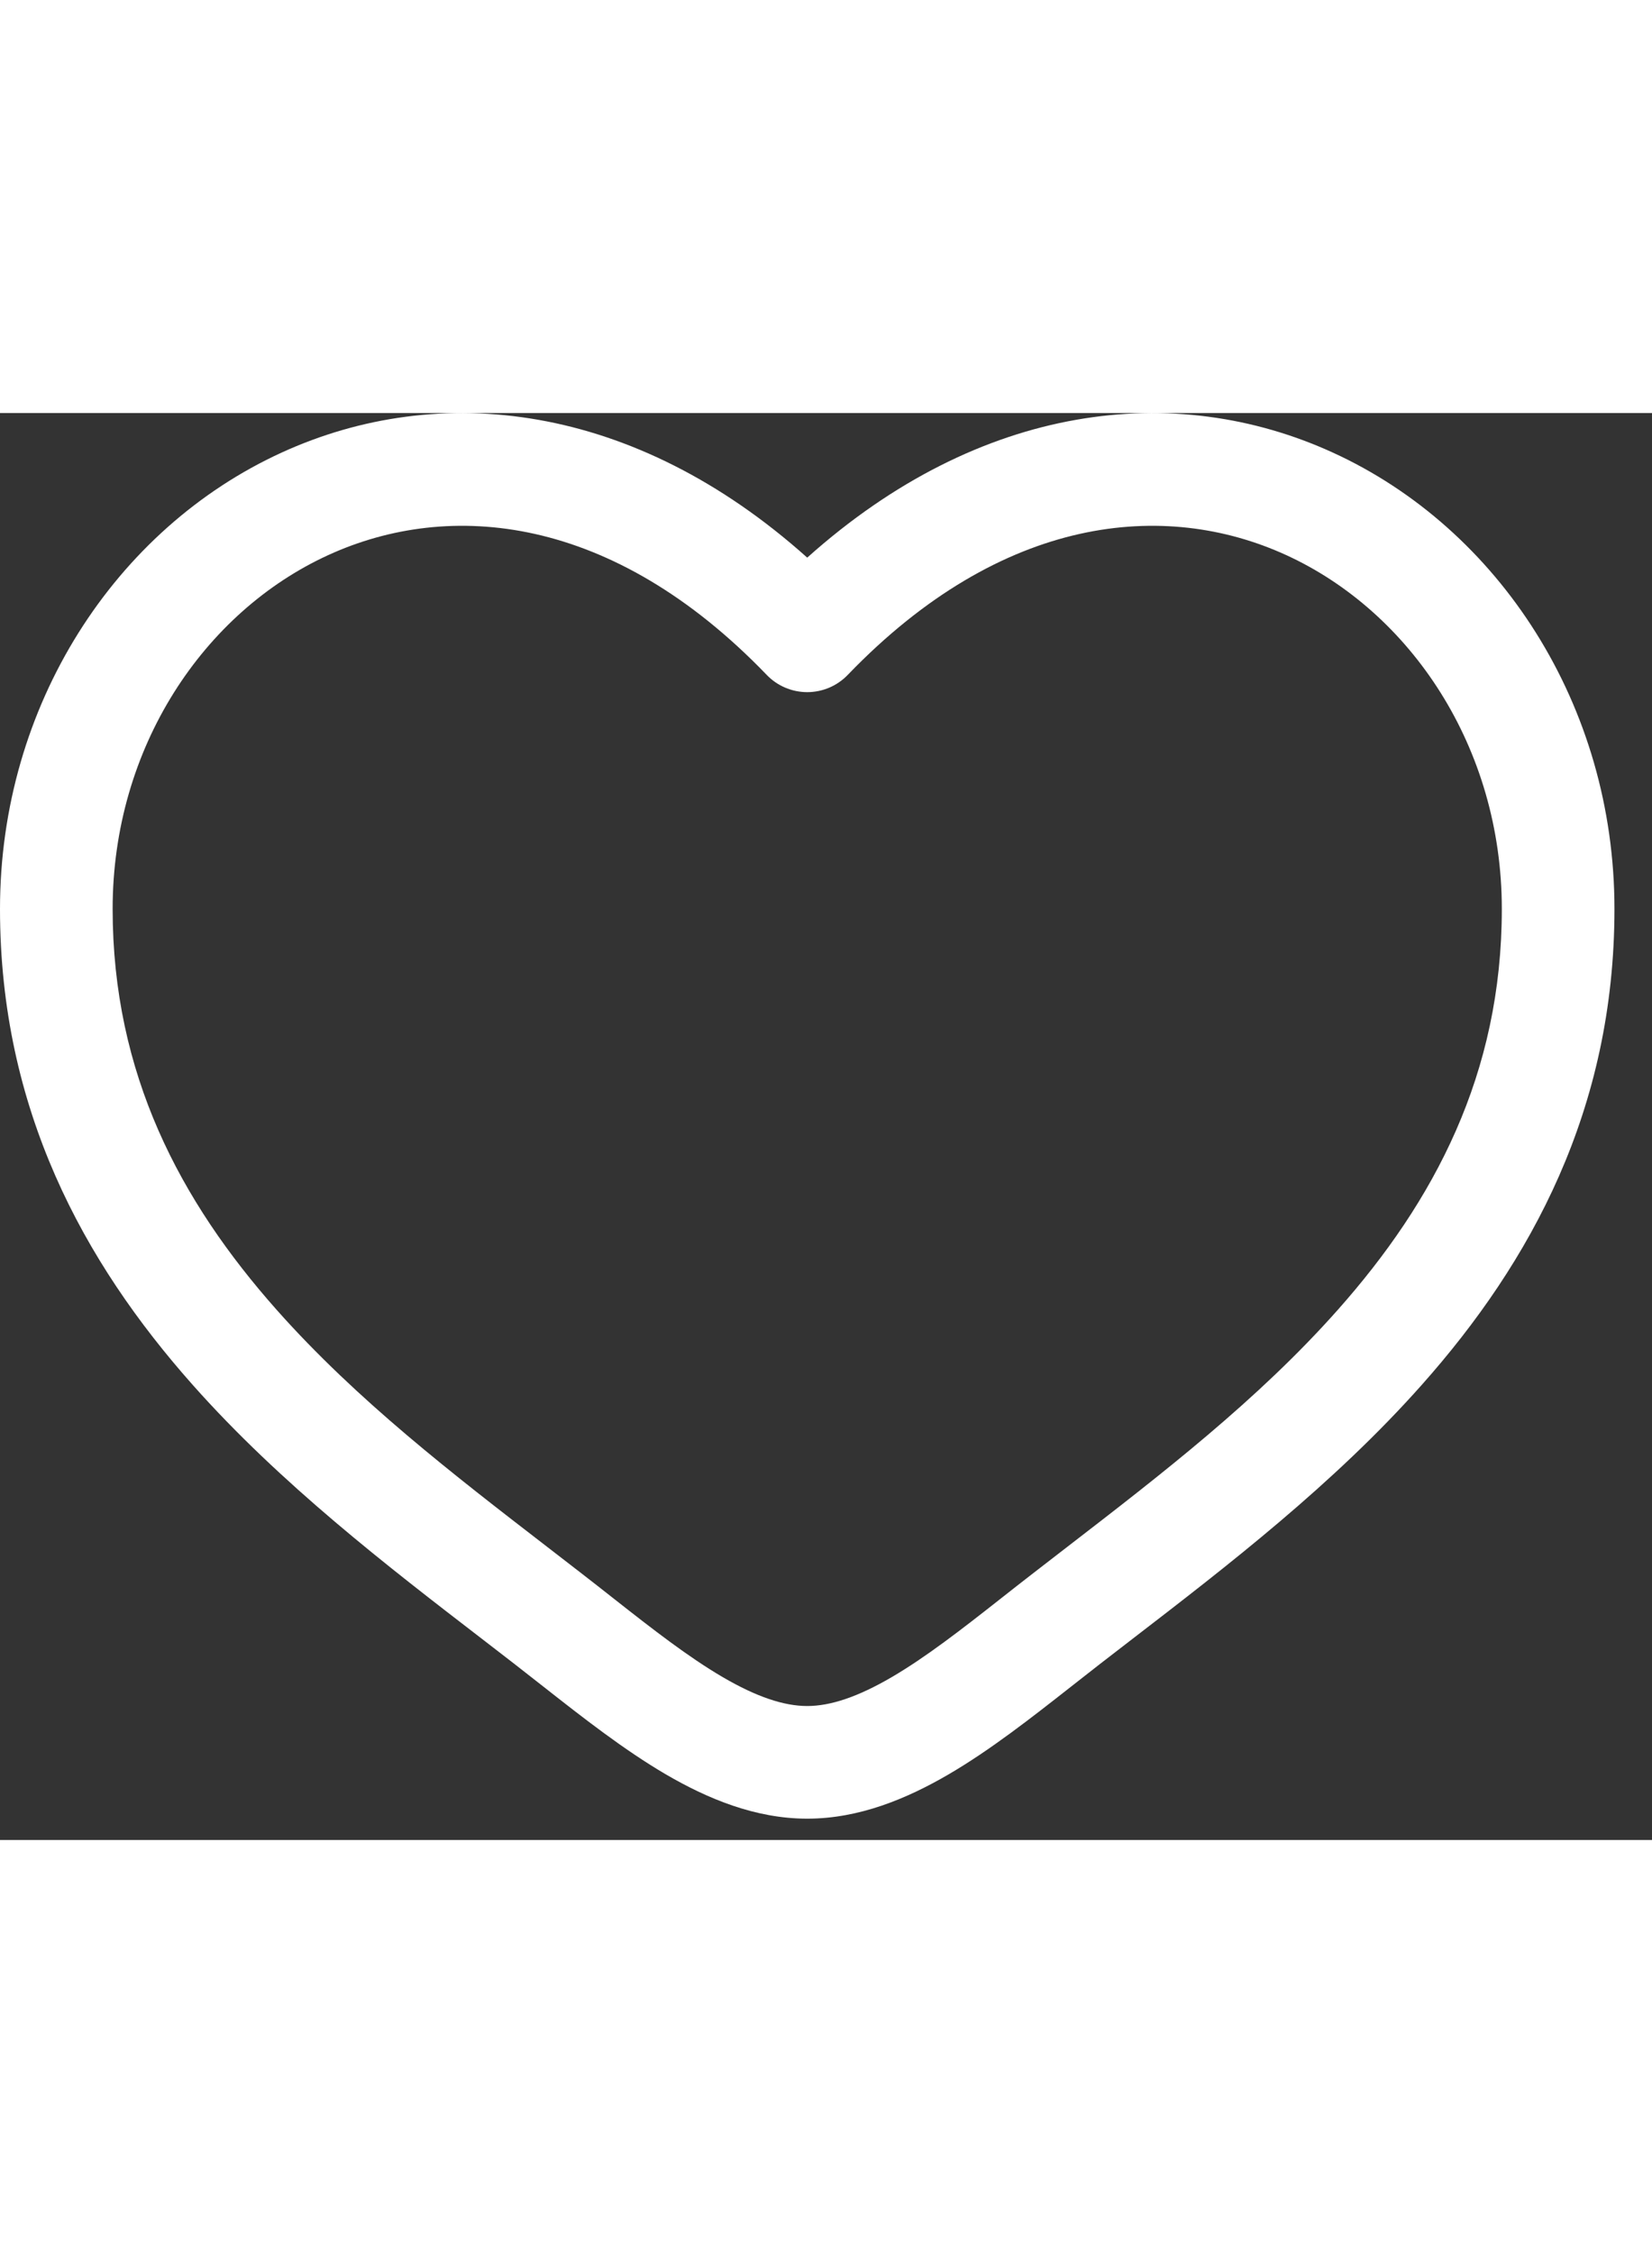<svg height="30" viewBox="0 0 22 19" fill="white" xmlns="http://www.w3.org/2000/svg">
<rect x="0" y="0" width="22" height="19" fill="#333333" stroke="none"/>
<path fill-rule="evenodd" clip-rule="evenodd" d="M4.374 1.89C2.715 2.648 1.5 4.452 1.5 6.603C1.5 8.8 2.399 10.494 3.688 11.945C4.751 13.142 6.037 14.133 7.291 15.1C7.589 15.33 7.885 15.558 8.176 15.788C8.702 16.202 9.171 16.566 9.624 16.831C10.076 17.095 10.44 17.216 10.75 17.216C11.06 17.216 11.424 17.095 11.876 16.831C12.329 16.566 12.798 16.202 13.324 15.788C13.615 15.558 13.911 15.33 14.209 15.1C15.463 14.133 16.749 13.142 17.812 11.945C19.101 10.494 20 8.8 20 6.603C20 4.452 18.785 2.648 17.126 1.89C15.514 1.153 13.348 1.348 11.29 3.486C11.149 3.633 10.954 3.716 10.75 3.716C10.546 3.716 10.351 3.633 10.21 3.486C8.152 1.348 5.986 1.153 4.374 1.89ZM10.75 1.925C8.438 -0.144 5.849 -0.433 3.751 0.526C1.535 1.539 0 3.891 0 6.603C0 9.268 1.111 11.302 2.567 12.941C3.733 14.255 5.16 15.354 6.421 16.324C6.707 16.544 6.984 16.758 7.247 16.966C7.76 17.369 8.31 17.8 8.867 18.126C9.424 18.451 10.06 18.716 10.75 18.716C11.44 18.716 12.076 18.451 12.633 18.126C13.191 17.8 13.74 17.369 14.253 16.966C14.516 16.758 14.793 16.544 15.079 16.324C16.34 15.354 17.767 14.255 18.933 12.941C20.39 11.302 21.5 9.268 21.5 6.603C21.5 3.891 19.965 1.539 17.749 0.526C15.651 -0.433 13.062 -0.144 10.75 1.925Z"/>
</svg>
